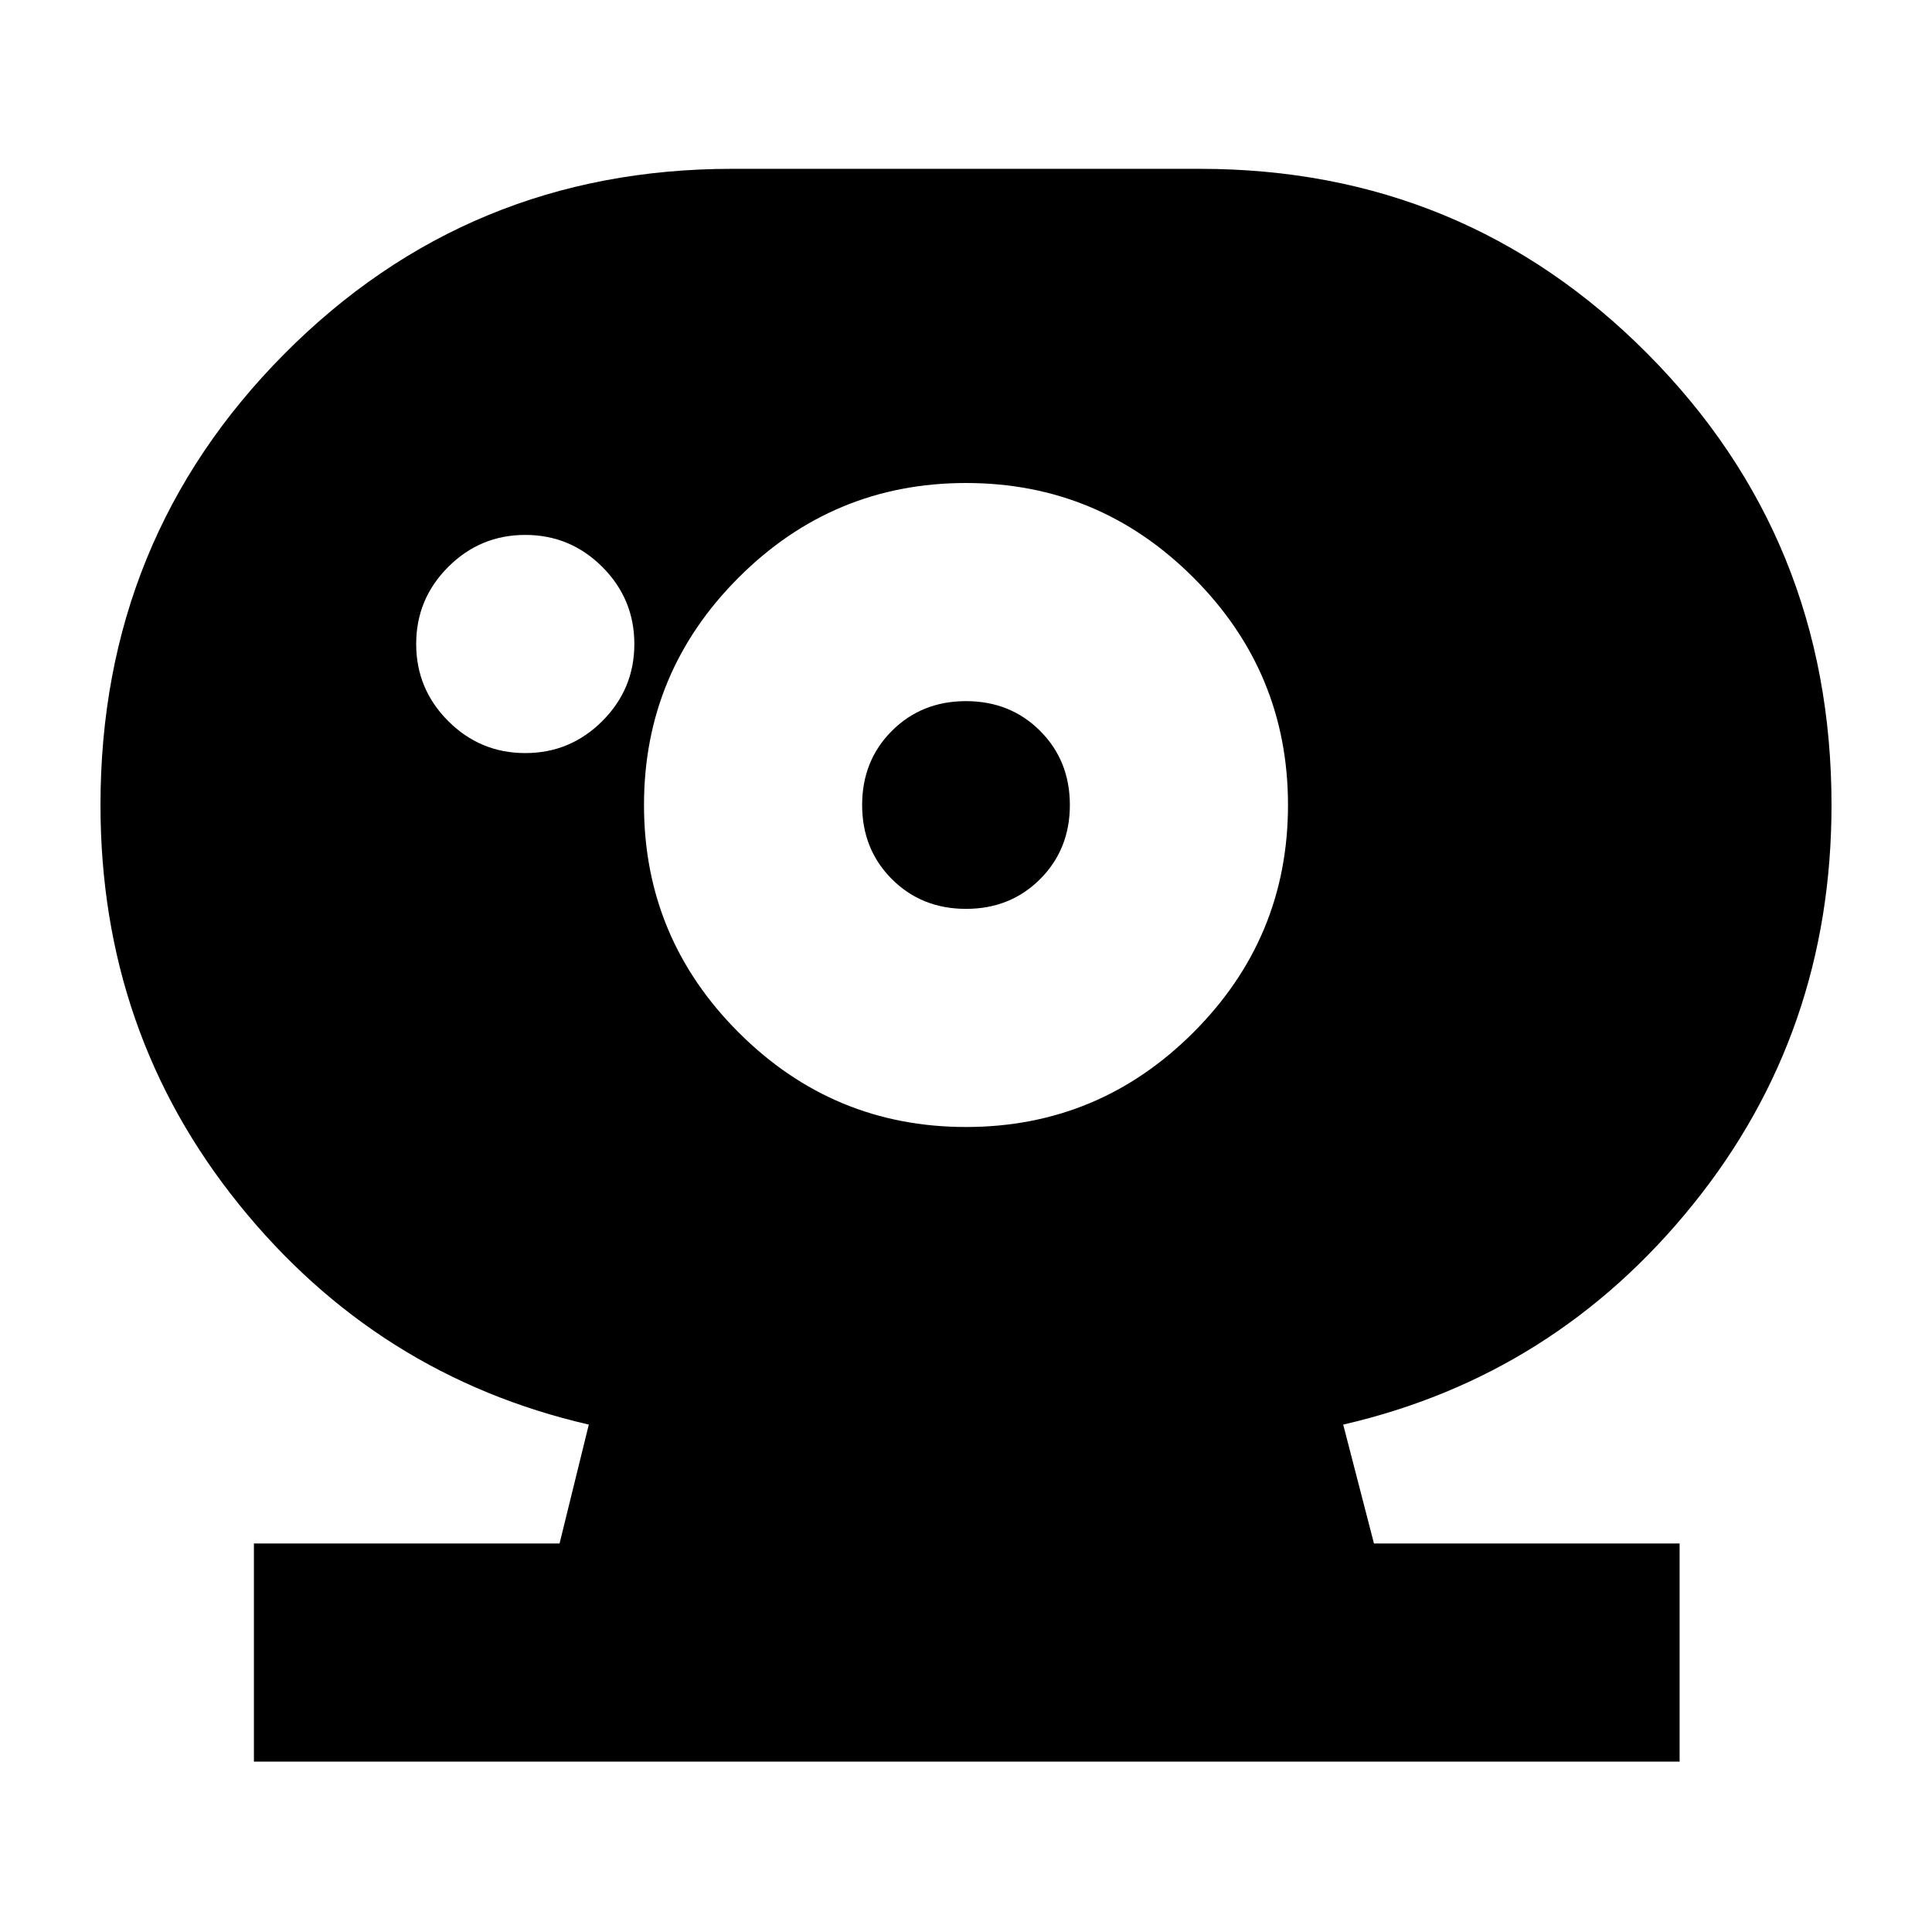 <svg xmlns="http://www.w3.org/2000/svg" height="24" viewBox="0 -960 960 960" width="24"><path d="M480-508.39q-22.04 0-36.83-14.78-14.78-14.79-14.78-36.83t14.78-36.83q14.79-14.78 36.83-14.78t36.83 14.78q14.78 14.79 14.78 36.83t-14.78 36.83q-14.79 14.78-36.83 14.78ZM261-585.8q22.38 0 38.29-15.91T315.2-640q0-22.38-15.91-38.29T261-694.2q-22.38 0-38.29 15.91T206.8-640q0 22.38 15.91 38.29T261-585.8ZM126.17-84.65v-108.39h151.87l14.53-59.09q-105.2-24.24-173.92-109.53Q49.93-446.94 49.93-560q0-132.15 91.34-224.13 91.34-91.98 222.53-91.98h232.4q131.19 0 222.53 91.98T910.07-560q0 113.06-68.72 198.34-68.72 85.29-173.92 109.53l15.29 59.09h151.87v108.39H126.17ZM480-400q66 0 113-47t47-113q0-66-47-113t-113-47q-66 0-113 47t-47 113q0 66 47 113t113 47Z"/></svg>